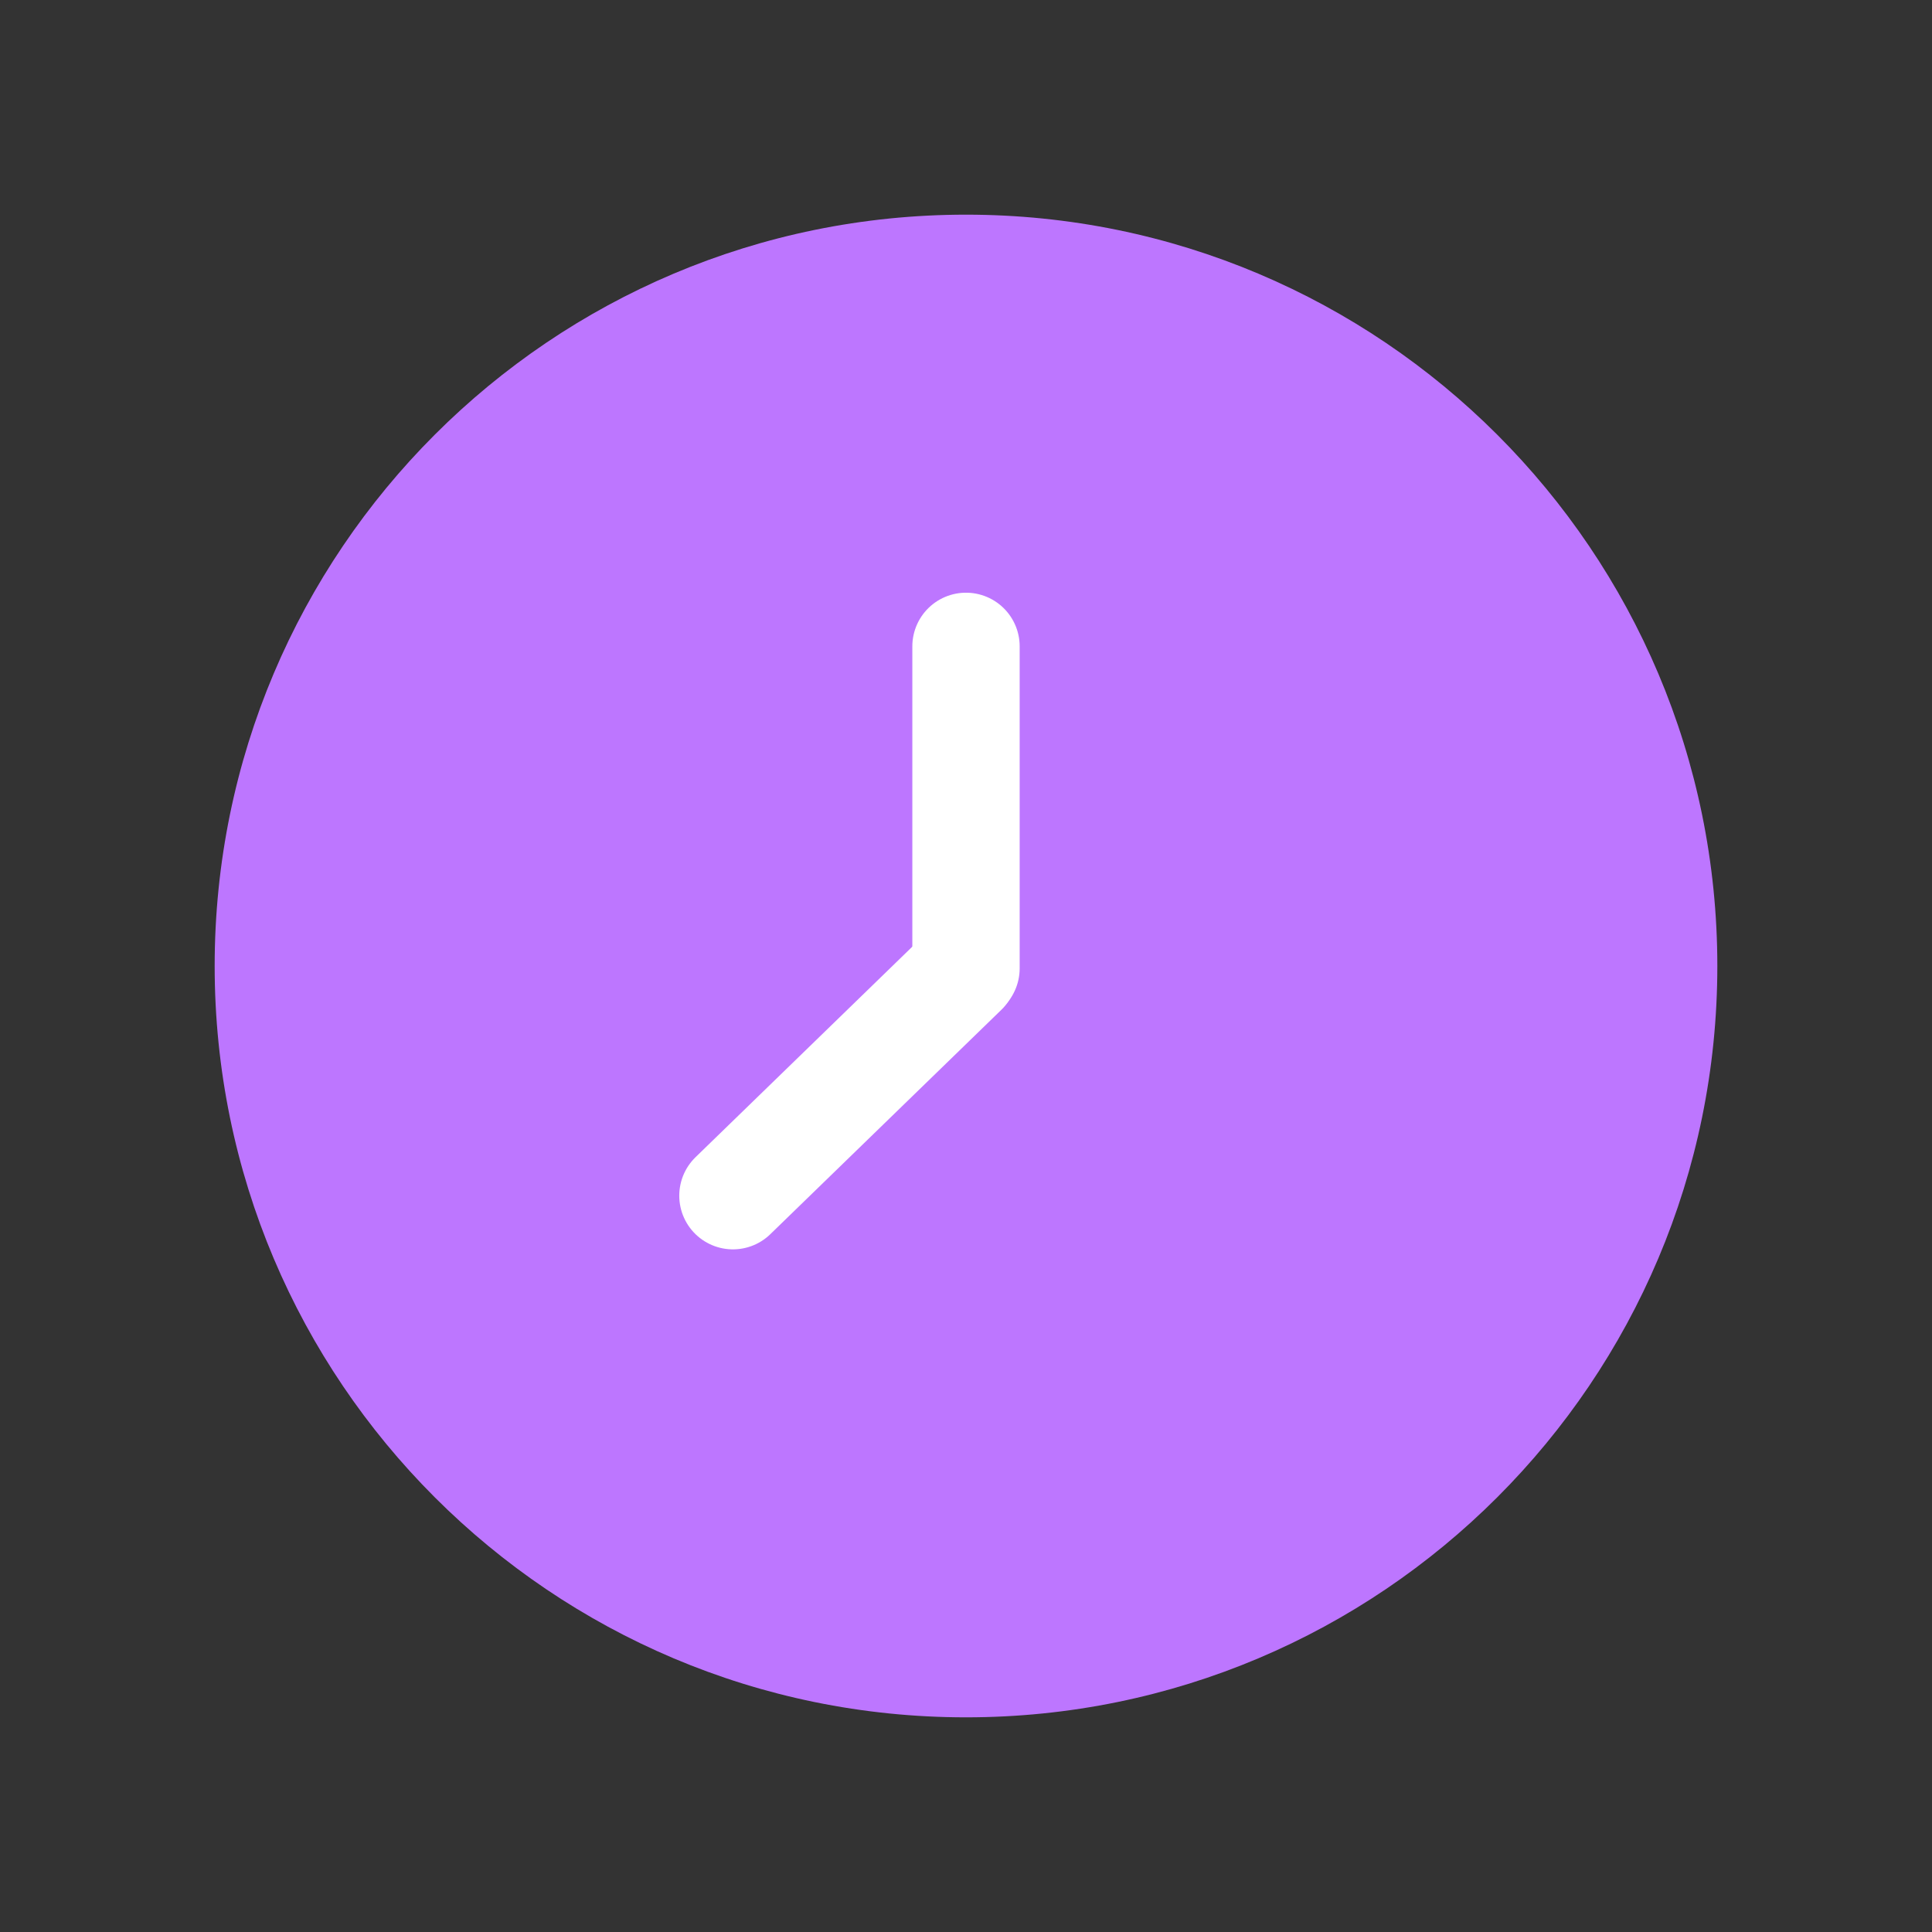 <svg width="36" height="36" viewBox="0 0 36 36" fill="none" xmlns="http://www.w3.org/2000/svg">
<rect x="0" y="0" width="36" height="36" fill="#333333" stroke="none"/>
<path d="M32 18C32 25.732 25.732 32 18 32C10.268 32 4 25.732 4 18C4 10.268 10.268 4 18 4C25.732 4 32 10.268 32 18Z" fill="#BD76FF"/>
<path d="M18 12.044V18.044" stroke="white" stroke-width="2" stroke-linecap="round" stroke-linejoin="round"/>
<path d="M13.657 22.28L17.961 18.1" stroke="white" stroke-width="2" stroke-linecap="round" stroke-linejoin="round"/>
</svg>
